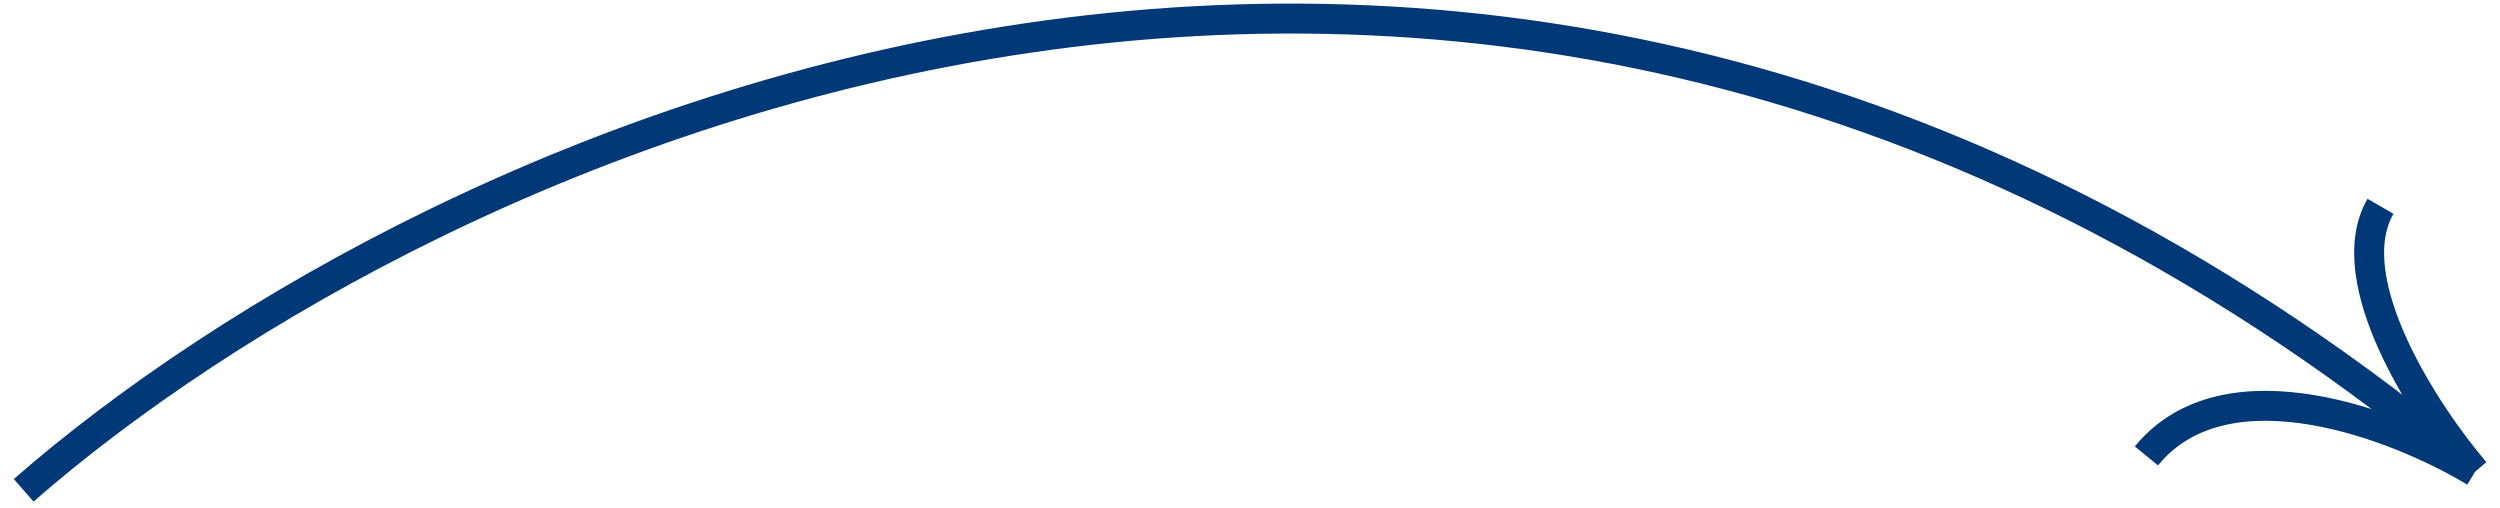 <svg width="177" height="36" viewBox="0 0 177 36" fill="none" xmlns="http://www.w3.org/2000/svg">
<path d="M1.675 34.713C30.206 9.802 104.859 -25.334 175.23 33.406M175.23 33.406C169.834 30.144 157.626 25.354 151.966 32.278M175.23 33.406C171.741 29.322 165.516 19.845 168.538 14.605" stroke="#013878" stroke-width="2.12"/>
</svg>
